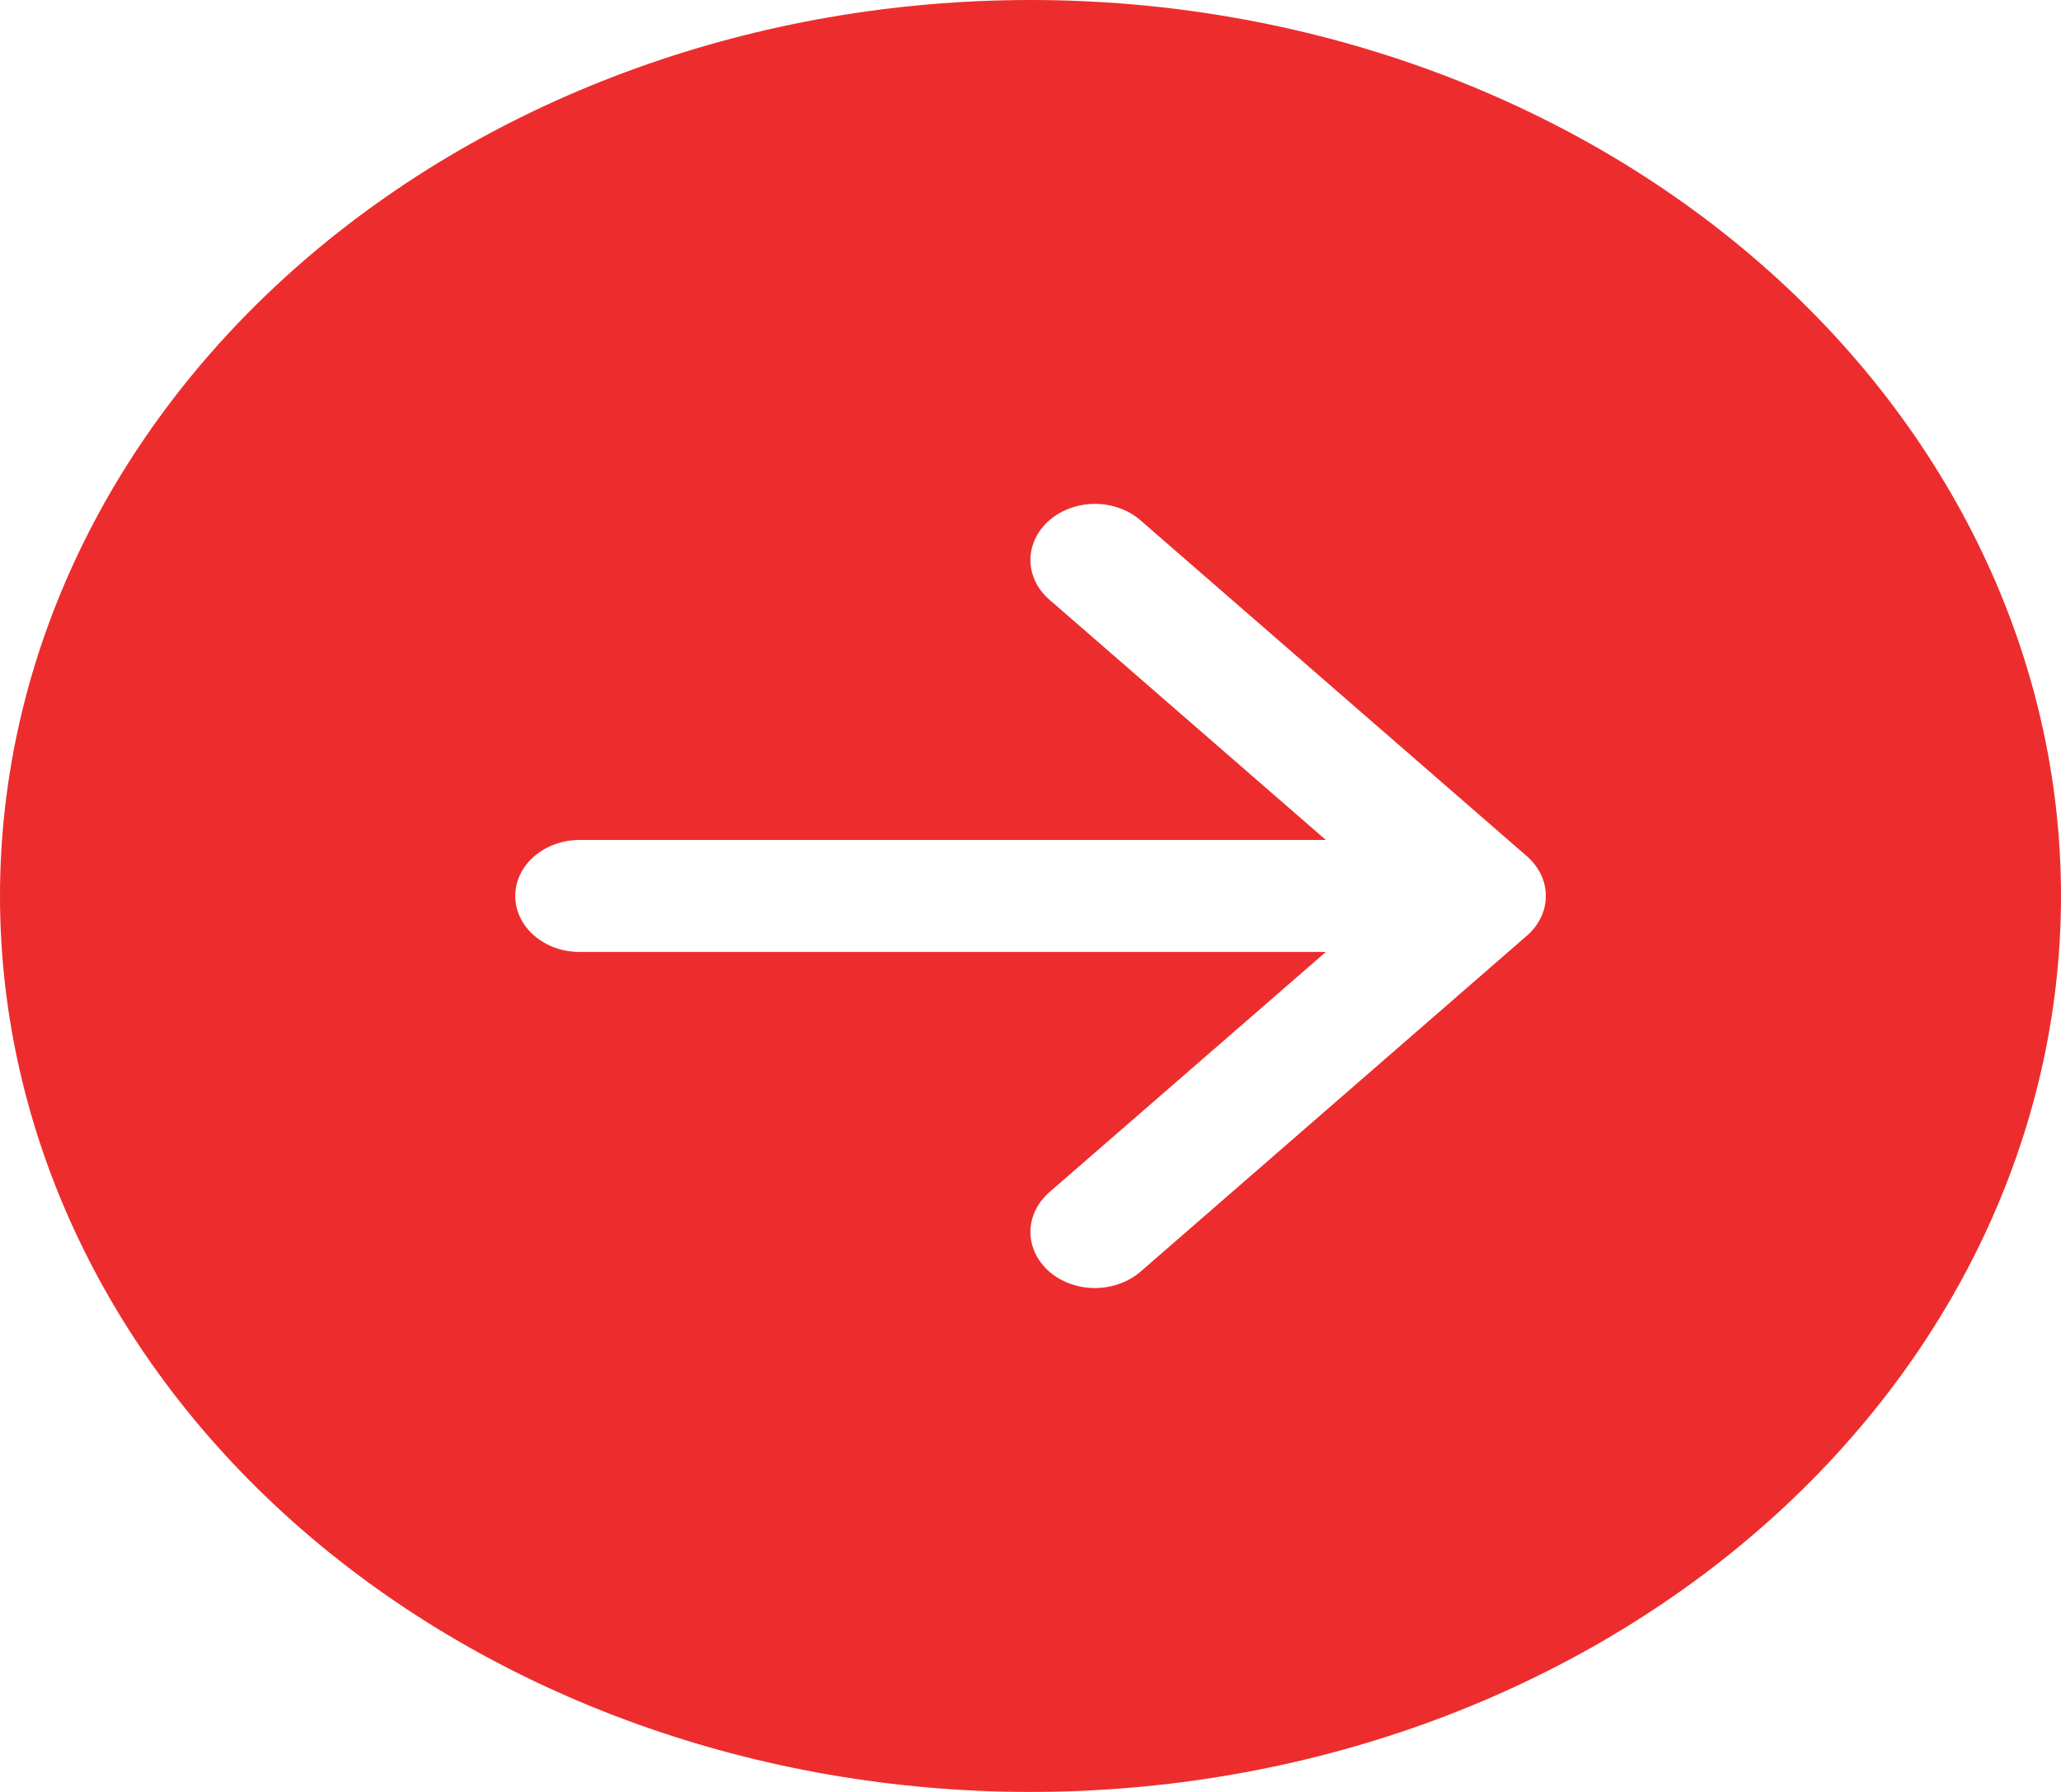 <svg width="23" height="20" viewBox="0 0 23 20" fill="none" xmlns="http://www.w3.org/2000/svg">
<g clip-path="url(#clip0_19_239)">
<path d="M11.5 0C14.55 0 17.475 1.054 19.632 2.929C21.788 4.804 23 7.348 23 10C23 12.652 21.788 15.196 19.632 17.071C17.475 18.946 14.55 20 11.5 20C8.45 20 5.525 18.946 3.368 17.071C1.212 15.196 0 12.652 0 10C0 7.348 1.212 4.804 3.368 2.929C5.525 1.054 8.45 0 11.5 0ZM6.469 9.375C6.278 9.375 6.095 9.441 5.961 9.558C5.826 9.675 5.75 9.834 5.75 10C5.75 10.166 5.826 10.325 5.961 10.442C6.095 10.559 6.278 10.625 6.469 10.625H14.796L11.71 13.307C11.643 13.366 11.59 13.435 11.554 13.511C11.518 13.586 11.499 13.668 11.499 13.75C11.499 13.832 11.518 13.914 11.554 13.989C11.59 14.065 11.643 14.134 11.71 14.193C11.777 14.251 11.856 14.297 11.943 14.328C12.031 14.36 12.124 14.376 12.219 14.376C12.313 14.376 12.407 14.36 12.494 14.328C12.582 14.297 12.661 14.251 12.728 14.193L17.04 10.443C17.107 10.384 17.16 10.316 17.196 10.239C17.233 10.164 17.251 10.082 17.251 10C17.251 9.918 17.233 9.836 17.196 9.76C17.16 9.685 17.107 9.616 17.04 9.557L12.728 5.808C12.661 5.749 12.582 5.703 12.494 5.672C12.407 5.64 12.313 5.624 12.219 5.624C12.124 5.624 12.031 5.64 11.943 5.672C11.856 5.703 11.777 5.749 11.71 5.808C11.643 5.866 11.59 5.935 11.554 6.011C11.518 6.086 11.499 6.168 11.499 6.25C11.499 6.332 11.518 6.414 11.554 6.489C11.59 6.565 11.643 6.634 11.71 6.692L14.796 9.375H6.469Z" fill="#ED2D2D"/>
</g>
<defs>
<clipPath id="clip0_19_239">
<rect width="23" height="20" fill="white"/>
</clipPath>
</defs>
</svg>
